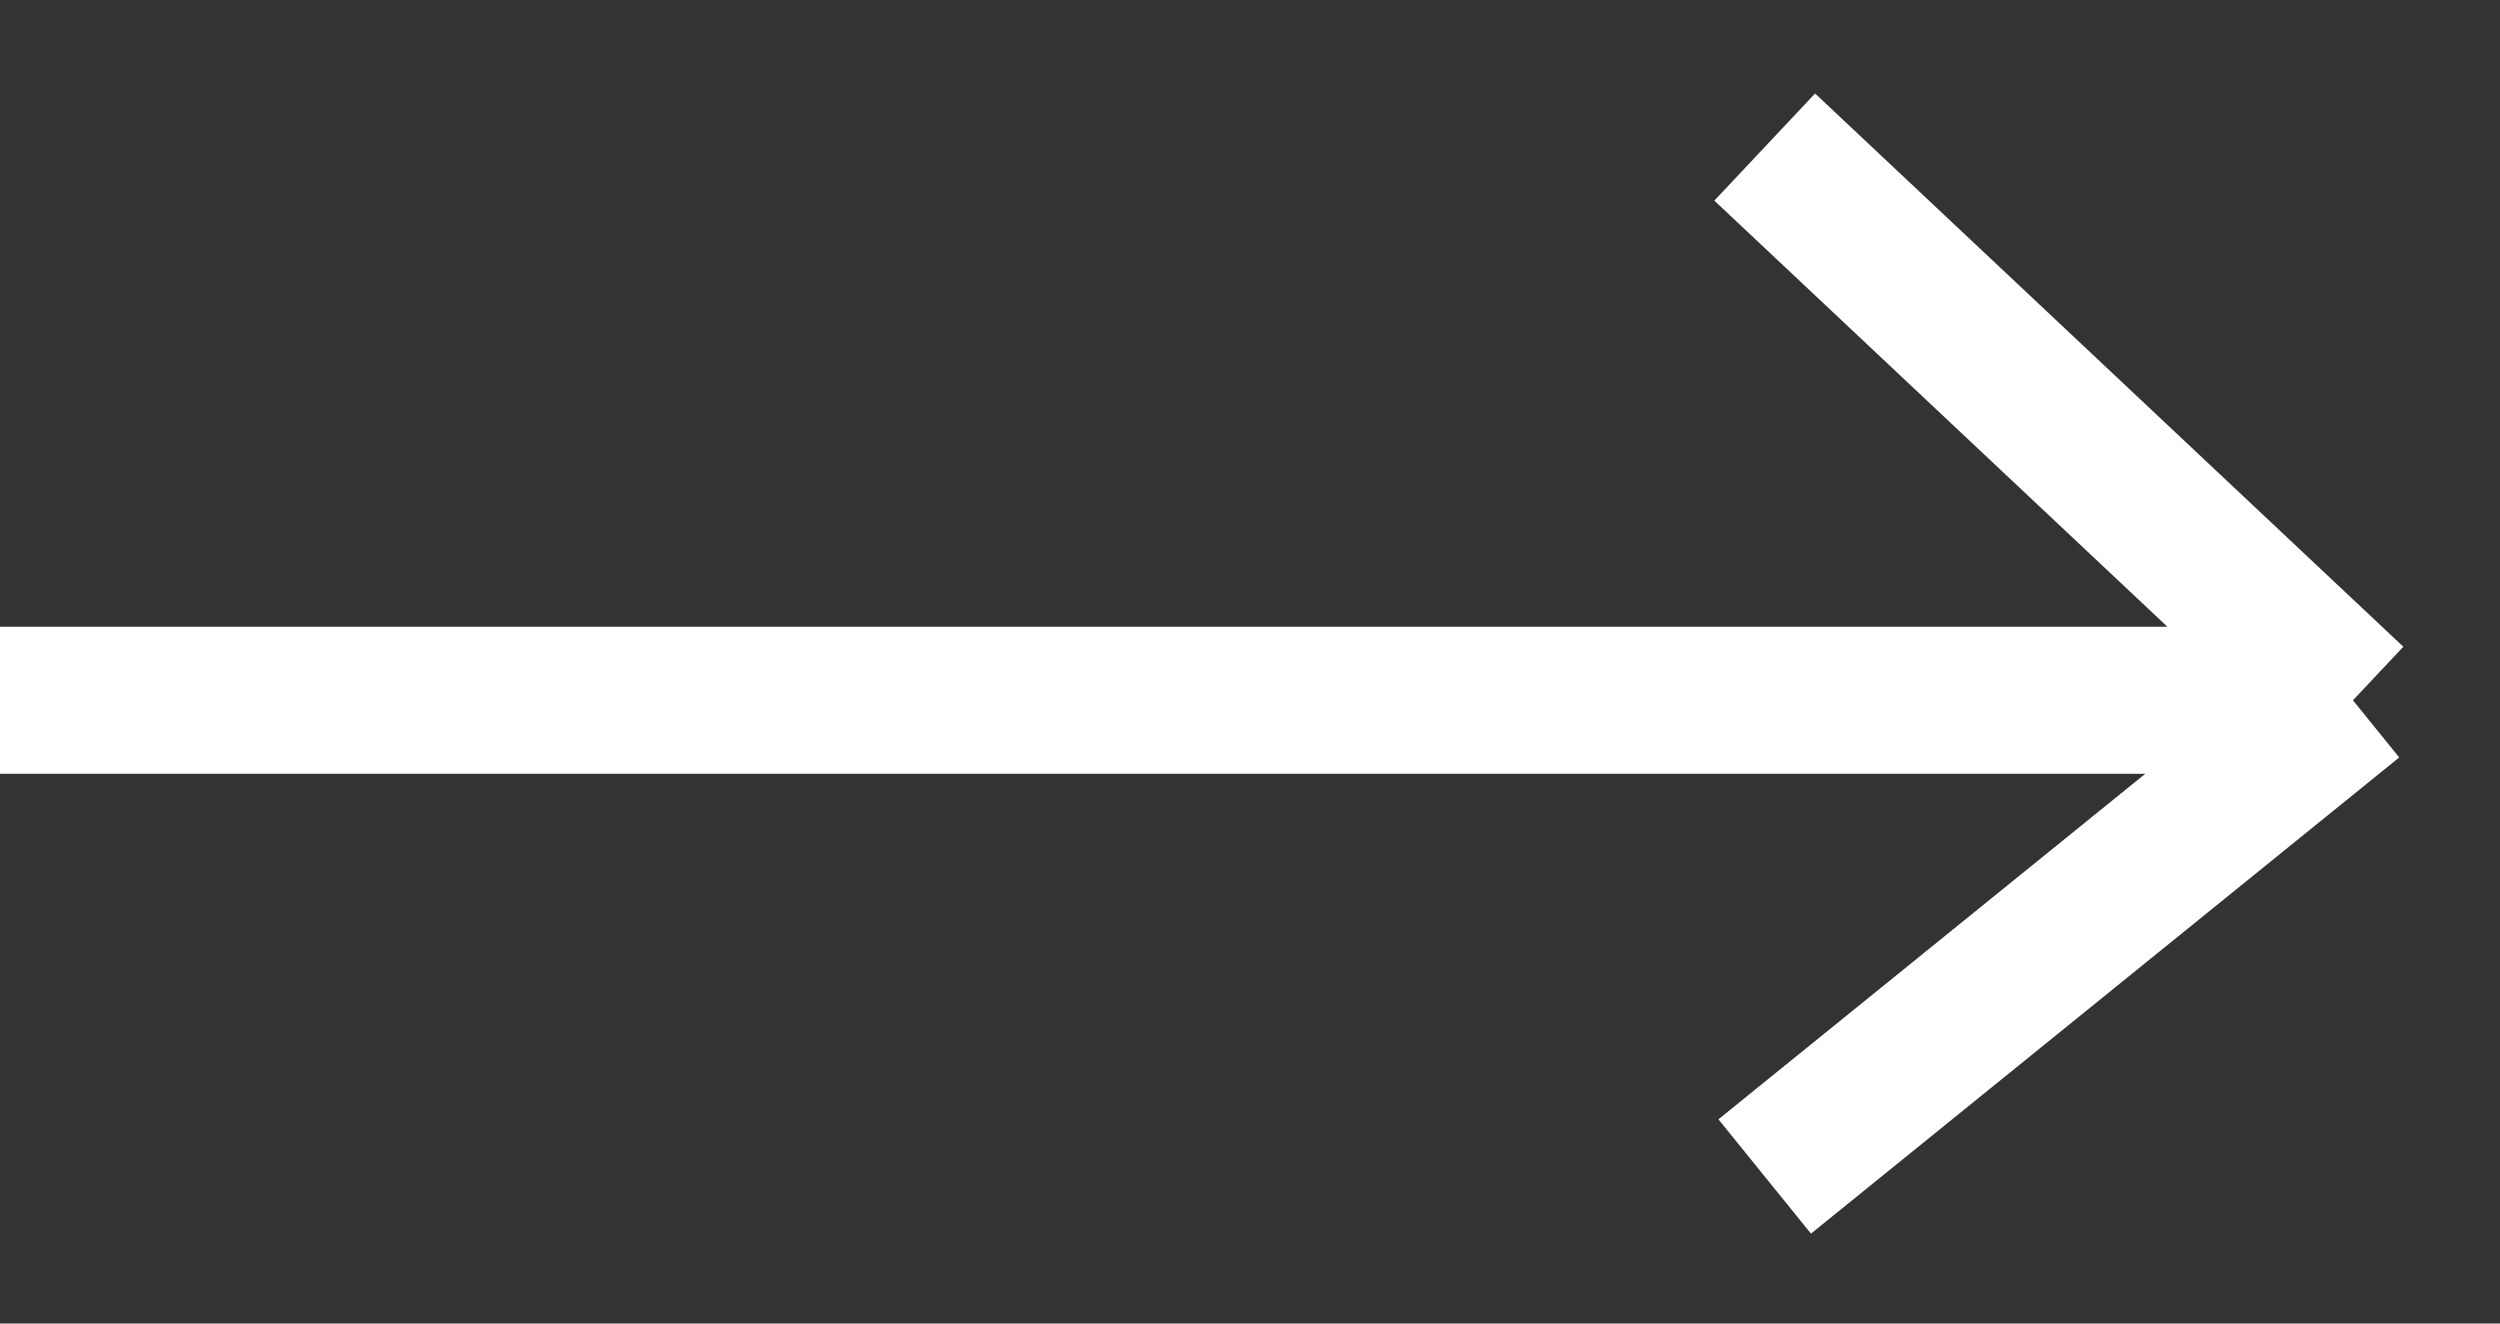 <svg width="17" height="9" viewBox="0 0 17 9" fill="none" xmlns="http://www.w3.org/2000/svg">
<rect x="0" y="0" width="17" height="9" fill="#333333" stroke="none"/>
<path d="M0 4.762H16M16 4.762L12 1M16 4.762L12 8" stroke="white"/>
</svg>
